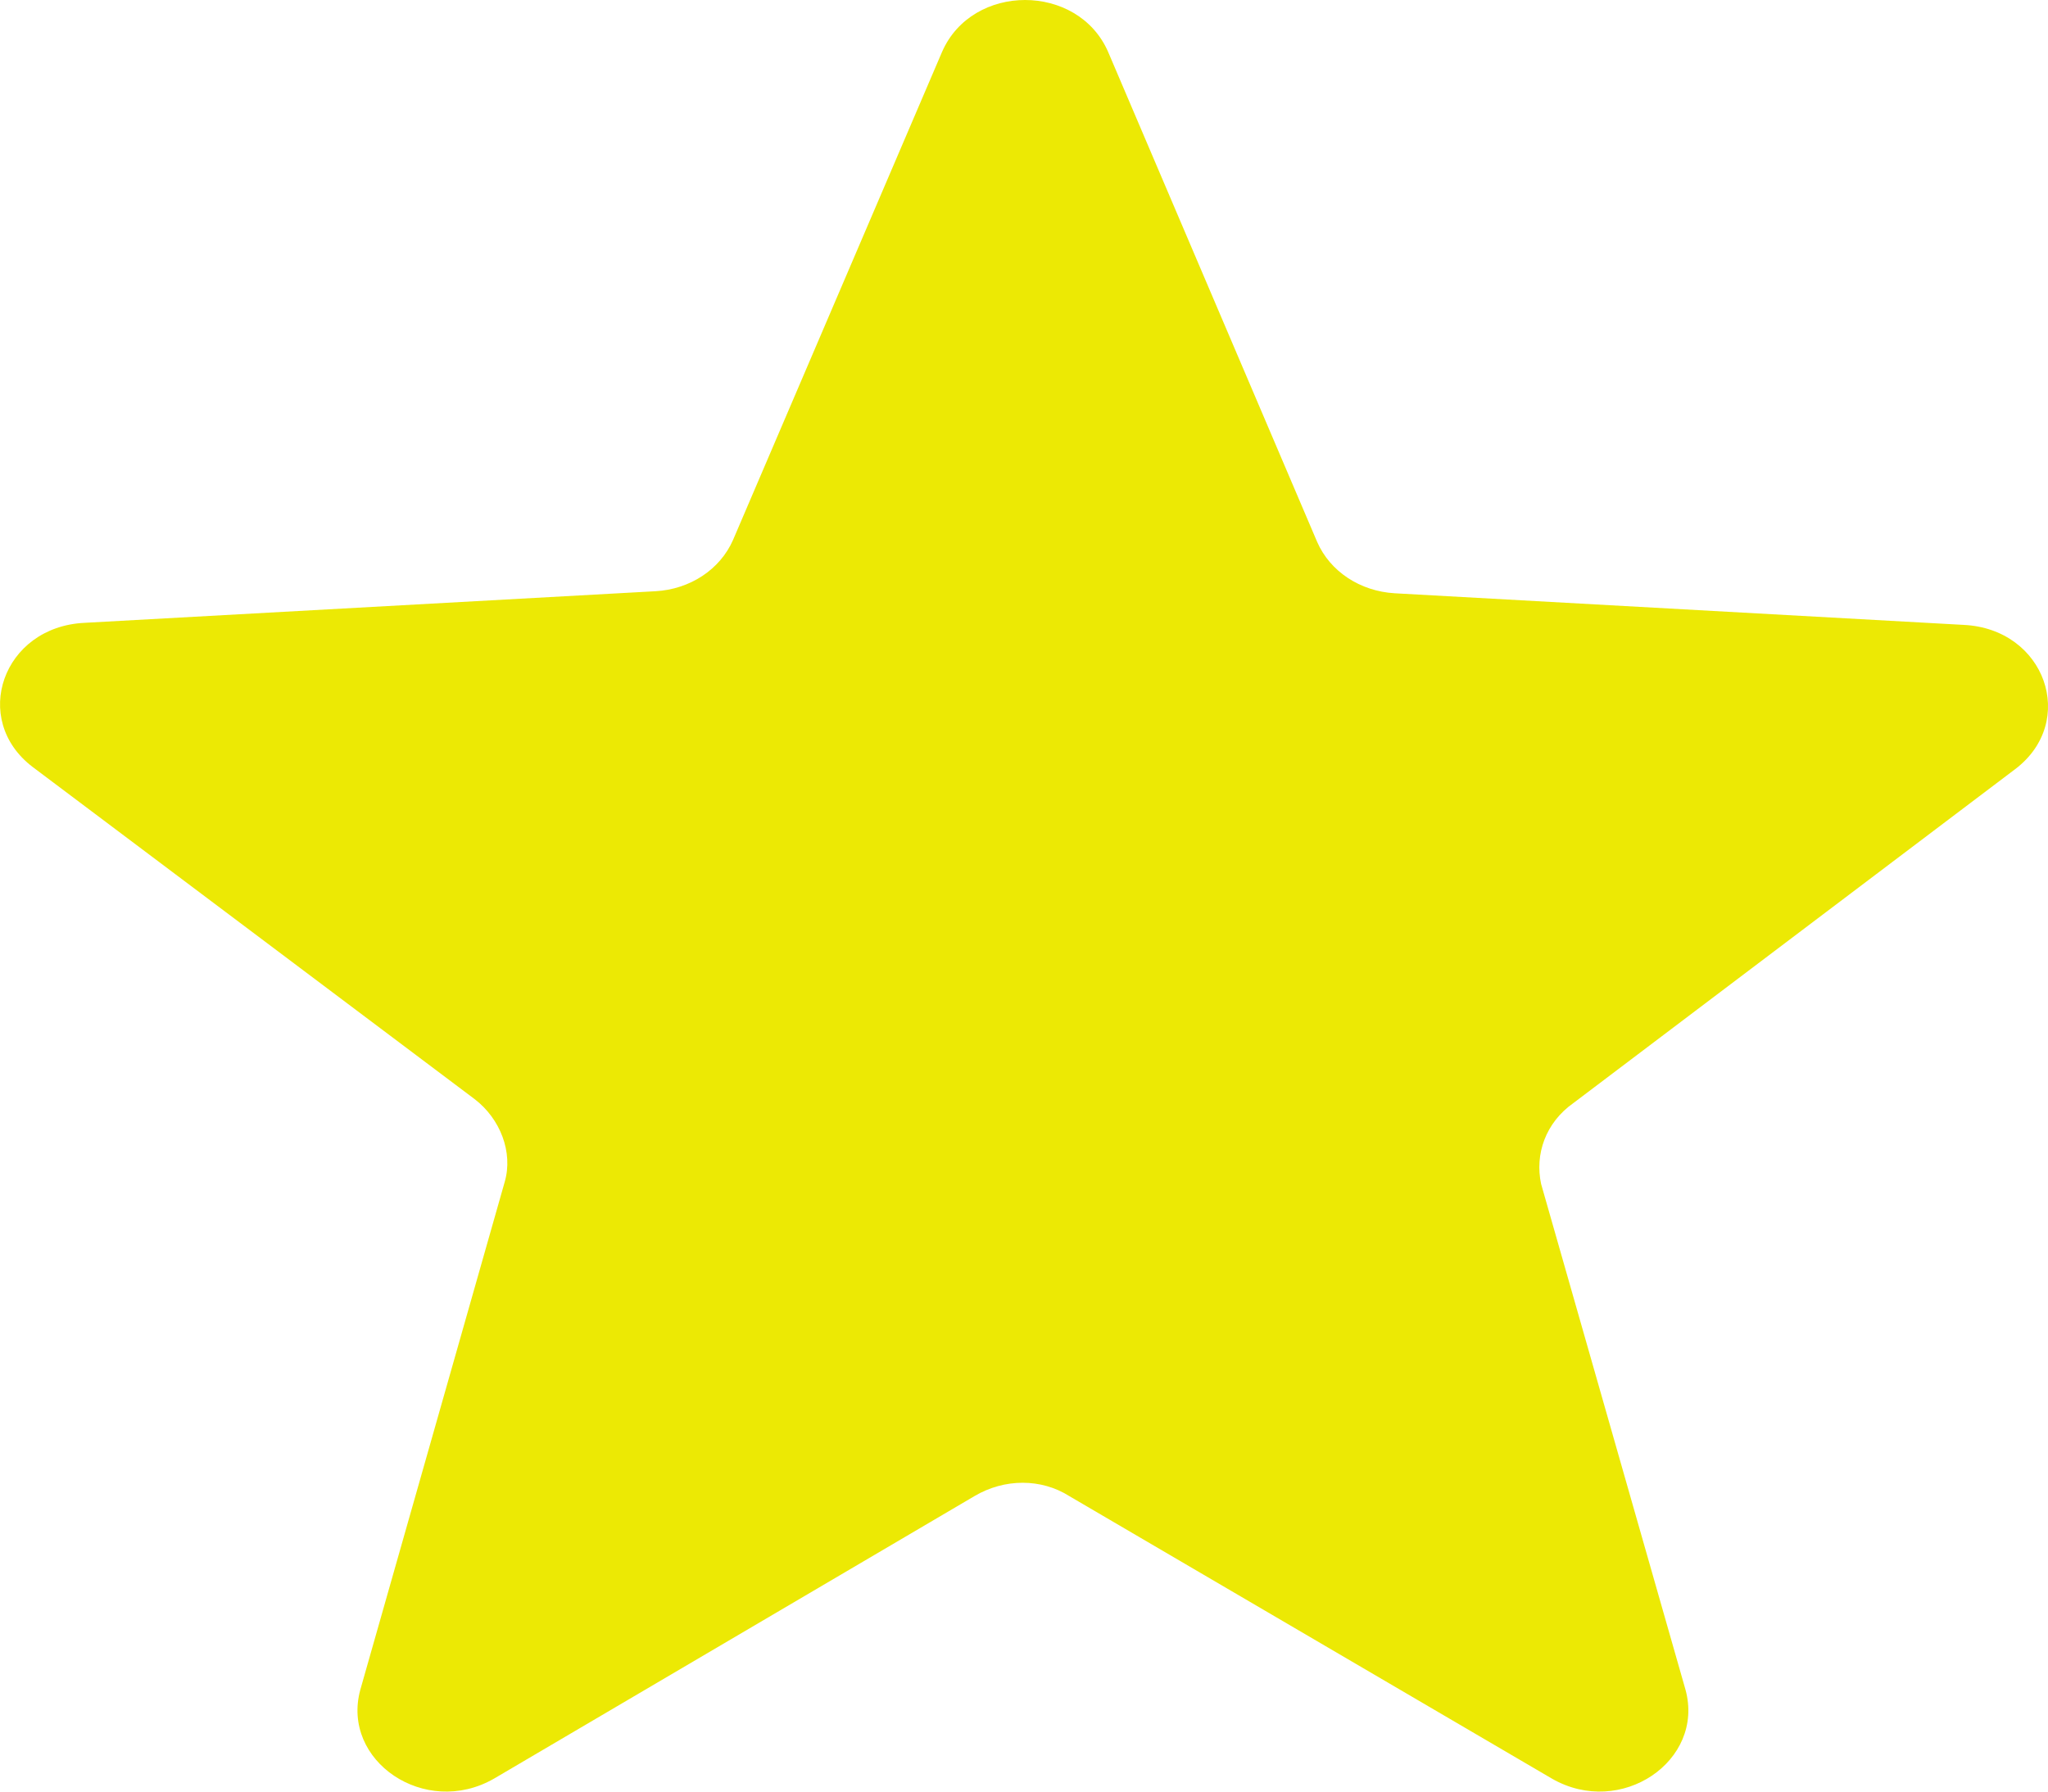 <svg width='16' height='14' viewBox='0 0 16 14' fill='none' xmlns='http://www.w3.org/2000/svg'> <path d='M12.293 8.619L15.744 6.01C16.233 5.639 15.98 4.913 15.34 4.883L10.896 4.636C10.626 4.62 10.391 4.466 10.29 4.234L8.657 0.405C8.421 -0.135 7.596 -0.135 7.36 0.405L5.727 4.219C5.626 4.45 5.391 4.605 5.121 4.62L0.66 4.867C0.02 4.898 -0.232 5.624 0.256 5.994L3.707 8.588C3.909 8.742 4.01 9.005 3.943 9.236L2.815 13.204C2.663 13.76 3.32 14.208 3.859 13.899L7.613 11.691C7.848 11.552 8.135 11.552 8.354 11.691L12.125 13.899C12.663 14.208 13.32 13.76 13.168 13.204L12.04 9.252C11.99 9.02 12.074 8.773 12.293 8.619Z' fill='#ece904'/> </svg>
